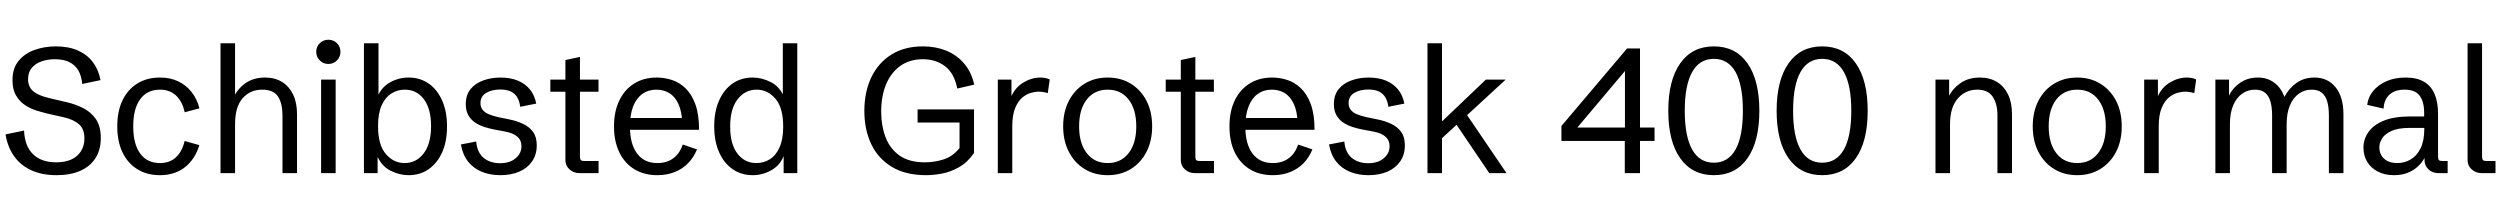 <svg xmlns="http://www.w3.org/2000/svg" xmlns:xlink="http://www.w3.org/1999/xlink" width="338.52" height="29.625"><path fill="black" d="M7.66 23.72L7.66 23.72Q5.72 23.72 4.27 23.07Q2.82 22.42 1.93 21.18Q1.04 19.95 0.75 18.20L0.75 18.20L3.26 17.68Q3.34 19.76 4.46 20.87Q5.59 21.98 7.61 21.98L7.61 21.98Q8.82 21.98 9.67 21.59Q10.52 21.19 10.97 20.46Q11.43 19.73 11.43 18.75L11.43 18.75Q11.43 17.44 10.67 16.80Q9.91 16.16 8.60 15.87L8.60 15.87L6.40 15.38Q5.79 15.23 4.99 14.99Q4.18 14.74 3.43 14.26Q2.68 13.78 2.19 12.96Q1.69 12.14 1.69 10.86L1.69 10.86Q1.69 9.23 2.53 8.23Q3.36 7.22 4.71 6.75Q6.05 6.28 7.56 6.28L7.56 6.28Q9.30 6.28 10.55 6.84Q11.80 7.39 12.57 8.41Q13.34 9.43 13.61 10.85L13.61 10.85L11.13 11.37Q11.04 10.29 10.61 9.54Q10.17 8.80 9.39 8.41Q8.60 8.02 7.43 8.02L7.43 8.02Q6.48 8.02 5.65 8.30Q4.83 8.58 4.31 9.18Q3.80 9.77 3.80 10.73L3.80 10.73Q3.80 11.74 4.49 12.35Q5.19 12.95 6.82 13.32L6.82 13.32L9.05 13.84Q10.23 14.11 11.29 14.65Q12.34 15.19 13.00 16.15Q13.65 17.12 13.65 18.70L13.65 18.70Q13.65 20.29 12.93 21.41Q12.21 22.54 10.87 23.13Q9.53 23.72 7.66 23.72ZM21.67 23.72L21.67 23.72Q19.89 23.72 18.59 22.91Q17.29 22.10 16.58 20.62Q15.88 19.14 15.88 17.11L15.88 17.11Q15.88 15.08 16.58 13.60Q17.29 12.12 18.59 11.31Q19.89 10.50 21.67 10.50L21.67 10.50Q23.03 10.50 24.10 11.00Q25.17 11.50 25.92 12.43Q26.66 13.36 27.01 14.67L27.01 14.67L25.01 15.20Q24.68 13.72 23.83 12.93Q22.98 12.14 21.67 12.14L21.67 12.14Q19.92 12.14 18.98 13.44Q18.04 14.73 18.04 17.11L18.04 17.11Q18.04 19.50 18.98 20.79Q19.92 22.08 21.67 22.08L21.67 22.08Q22.97 22.08 23.81 21.31Q24.66 20.54 25.00 19.09L25.00 19.09L26.99 19.65Q26.71 20.61 26.21 21.36Q25.72 22.11 25.05 22.64Q24.38 23.17 23.53 23.44Q22.68 23.72 21.67 23.72ZM31.83 23.44L29.86 23.44L29.86 5.86L31.83 5.86L31.83 13.76L31.63 13.24Q32.12 12.06 33.22 11.28Q34.31 10.50 35.89 10.50L35.89 10.50Q37.23 10.50 38.20 11.10Q39.16 11.70 39.69 12.80Q40.22 13.91 40.22 15.47L40.22 15.47L40.22 23.44L38.25 23.44L38.25 15.62Q38.25 14.02 37.65 13.08Q37.04 12.14 35.51 12.14L35.51 12.14Q33.87 12.14 32.85 13.31Q31.83 14.47 31.83 16.82L31.83 16.82L31.83 23.44ZM45.45 23.44L43.48 23.44L43.48 10.78L45.45 10.78L45.45 23.44ZM44.46 8.66L44.46 8.66Q43.78 8.66 43.30 8.18Q42.82 7.70 42.82 7.02L42.82 7.02Q42.82 6.33 43.30 5.85Q43.78 5.38 44.46 5.38L44.46 5.38Q45.15 5.38 45.63 5.85Q46.10 6.33 46.10 7.02L46.10 7.02Q46.10 7.70 45.63 8.18Q45.15 8.66 44.46 8.66ZM55.32 23.72L55.32 23.72Q54.08 23.72 52.86 23.10Q51.64 22.48 51.02 21L51.02 21L51.13 20.91L51.13 23.44L49.28 23.44L49.28 5.86L51.25 5.86L51.25 13.42L51.07 13.23Q51.59 11.85 52.78 11.17Q53.98 10.50 55.32 10.50L55.32 10.50Q56.87 10.50 58.04 11.31Q59.21 12.12 59.87 13.61Q60.53 15.09 60.53 17.12L60.53 17.12Q60.53 19.15 59.87 20.63Q59.20 22.11 58.03 22.92Q56.86 23.72 55.32 23.72ZM54.79 22.08L54.79 22.08Q56.36 22.08 57.36 20.78Q58.37 19.49 58.37 17.07L58.37 17.07Q58.37 14.73 57.40 13.44Q56.43 12.14 54.81 12.14L54.81 12.14Q53.82 12.14 53.00 12.66Q52.17 13.17 51.68 14.26Q51.19 15.35 51.19 17.07L51.19 17.07Q51.19 19.62 52.24 20.85Q53.30 22.08 54.79 22.08ZM67.75 23.72L67.75 23.72Q66.38 23.72 65.26 23.27Q64.14 22.82 63.40 21.90Q62.66 20.98 62.41 19.56L62.41 19.56L64.48 19.16Q64.61 20.65 65.49 21.38Q66.38 22.10 67.71 22.10L67.71 22.10Q69.04 22.10 69.82 21.43Q70.61 20.77 70.61 19.80L70.61 19.80Q70.61 18.98 70.05 18.50Q69.49 18.02 68.44 17.82L68.44 17.82L66.90 17.53Q66.28 17.41 65.61 17.20Q64.95 16.99 64.37 16.62Q63.79 16.24 63.43 15.63Q63.07 15.02 63.07 14.10L63.07 14.10Q63.07 12.86 63.72 12.06Q64.37 11.27 65.44 10.89Q66.52 10.50 67.76 10.50L67.76 10.50Q69.12 10.50 70.13 10.92Q71.13 11.34 71.77 12.13Q72.40 12.91 72.61 14.03L72.61 14.03L70.44 14.46Q70.36 13.75 70.06 13.22Q69.76 12.69 69.19 12.40Q68.63 12.12 67.72 12.12L67.72 12.12Q66.63 12.12 65.85 12.57Q65.06 13.03 65.06 13.96L65.06 13.96Q65.06 14.47 65.33 14.84Q65.59 15.20 66.12 15.44Q66.66 15.68 67.46 15.86L67.46 15.86L69.02 16.18Q70.01 16.38 70.84 16.78Q71.67 17.17 72.18 17.86Q72.68 18.55 72.68 19.69L72.68 19.69Q72.68 20.94 72.05 21.85Q71.43 22.76 70.32 23.24Q69.21 23.72 67.75 23.72ZM81.05 23.44L78.43 23.44Q77.68 23.44 77.12 22.94Q76.56 22.44 76.56 21.68L76.56 21.68L76.56 12.42L74.52 12.42L74.52 10.78L76.56 10.78L76.56 8.13L78.53 7.71L78.53 10.78L81.04 10.78L81.04 12.42L78.53 12.42L78.53 21.15Q78.53 21.54 78.64 21.67Q78.75 21.80 79.11 21.80L79.11 21.80L81.05 21.80L81.05 23.44ZM89.02 23.72L89.02 23.72Q87.21 23.72 85.89 22.91Q84.57 22.10 83.86 20.62Q83.14 19.14 83.14 17.12L83.14 17.12Q83.14 15.09 83.86 13.61Q84.57 12.12 85.88 11.31Q87.18 10.50 88.93 10.50L88.93 10.50Q89.94 10.50 90.96 10.82Q91.97 11.14 92.81 11.94Q93.64 12.73 94.15 14.10Q94.66 15.48 94.66 17.58L94.66 17.58L84.41 17.58L84.41 15.98L92.95 15.98L92.39 16.72Q92.33 15.06 91.85 14.05Q91.37 13.04 90.60 12.59Q89.84 12.14 88.90 12.14L88.90 12.14Q87.79 12.14 86.98 12.72Q86.17 13.30 85.73 14.41Q85.30 15.53 85.30 17.13L85.30 17.13Q85.30 19.50 86.27 20.79Q87.23 22.08 89.02 22.08L89.02 22.08Q90.29 22.08 91.17 21.43Q92.04 20.79 92.45 19.57L92.45 19.57L94.38 20.23Q93.93 21.33 93.16 22.11Q92.40 22.89 91.35 23.30Q90.30 23.72 89.02 23.72ZM101.92 23.72L101.92 23.72Q100.38 23.72 99.21 22.91Q98.03 22.10 97.37 20.61Q96.71 19.13 96.71 17.10L96.71 17.10Q96.71 15.07 97.38 13.59Q98.04 12.11 99.21 11.30Q100.38 10.50 101.92 10.50L101.92 10.50Q103.16 10.50 104.38 11.12Q105.60 11.74 106.22 13.22L106.22 13.22L106.00 13.31L106.00 5.86L107.96 5.86L107.96 23.44L106.11 23.44L106.11 20.80L106.17 20.99Q105.66 22.37 104.46 23.04Q103.27 23.72 101.92 23.72ZM102.43 22.08L102.43 22.08Q103.43 22.08 104.25 21.56Q105.07 21.05 105.56 19.95Q106.05 18.86 106.05 17.14L106.05 17.14Q106.05 14.59 105 13.37Q103.95 12.14 102.46 12.14L102.46 12.14Q100.89 12.14 99.88 13.44Q98.87 14.73 98.87 17.14L98.87 17.14Q98.87 19.49 99.84 20.78Q100.82 22.08 102.43 22.08ZM125.40 23.72L125.40 23.72Q122.63 23.72 120.77 22.60Q118.91 21.48 117.97 19.51Q117.04 17.54 117.04 15.02L117.04 15.02Q117.04 12.45 117.98 10.48Q118.92 8.51 120.70 7.39Q122.48 6.28 124.98 6.28L124.98 6.28Q126.68 6.28 128.10 6.85Q129.53 7.42 130.52 8.57Q131.52 9.71 131.92 11.46L131.92 11.46L129.62 11.99Q129.22 9.93 127.97 8.97Q126.71 8.02 124.97 8.02L124.97 8.02Q123.20 8.02 121.93 8.91Q120.67 9.80 119.99 11.40Q119.32 13.00 119.32 15.13L119.32 15.13Q119.32 17.02 119.91 18.57Q120.50 20.13 121.80 21.06Q123.11 21.98 125.23 21.98L125.23 21.98Q126.53 21.98 127.78 21.58Q129.02 21.18 129.93 20.05L129.93 20.05L129.93 15.98L130.52 16.59L124.25 16.59L124.25 14.81L131.89 14.81L131.89 20.72Q130.99 22.01 129.84 22.65Q128.68 23.30 127.52 23.51Q126.35 23.72 125.40 23.72ZM137.07 23.44L135.11 23.44L135.11 10.78L136.96 10.78L136.96 13.46L136.89 13.16Q137.45 11.85 138.58 11.17Q139.71 10.50 140.87 10.50L140.87 10.50Q141.21 10.50 141.53 10.56Q141.86 10.62 142.14 10.76L142.14 10.76L141.88 12.61Q141.23 12.41 140.60 12.41L140.60 12.41Q140.20 12.41 139.61 12.57Q139.02 12.73 138.44 13.20Q137.86 13.68 137.47 14.61Q137.07 15.55 137.07 17.11L137.07 17.11L137.07 23.44ZM149.99 23.72L149.99 23.72Q148.21 23.72 146.85 22.88Q145.49 22.04 144.73 20.55Q143.96 19.07 143.96 17.11L143.96 17.11Q143.96 15.15 144.73 13.66Q145.49 12.18 146.85 11.34Q148.21 10.50 149.99 10.50L149.99 10.50Q151.77 10.50 153.13 11.34Q154.49 12.18 155.25 13.66Q156.01 15.15 156.01 17.11L156.01 17.11Q156.01 19.07 155.25 20.55Q154.49 22.04 153.13 22.88Q151.77 23.72 149.99 23.72ZM149.99 22.08L149.99 22.08Q151.78 22.08 152.82 20.74Q153.86 19.41 153.86 17.11L153.86 17.11Q153.86 14.80 152.82 13.47Q151.78 12.14 149.99 12.14L149.99 12.14Q148.20 12.14 147.16 13.47Q146.12 14.80 146.12 17.11L146.12 17.11Q146.12 19.41 147.16 20.74Q148.20 22.08 149.99 22.08ZM164.38 23.44L161.77 23.44Q161.02 23.44 160.45 22.94Q159.89 22.44 159.89 21.68L159.89 21.68L159.89 12.42L157.85 12.42L157.85 10.78L159.89 10.78L159.89 8.13L161.86 7.71L161.86 10.78L164.37 10.78L164.37 12.42L161.86 12.42L161.86 21.15Q161.86 21.54 161.97 21.67Q162.08 21.80 162.45 21.80L162.45 21.80L164.38 21.80L164.38 23.44ZM172.35 23.72L172.35 23.72Q170.54 23.72 169.22 22.91Q167.91 22.10 167.19 20.62Q166.48 19.14 166.48 17.12L166.48 17.12Q166.48 15.09 167.19 13.61Q167.91 12.12 169.21 11.31Q170.51 10.50 172.27 10.50L172.27 10.50Q173.27 10.50 174.29 10.82Q175.30 11.14 176.14 11.94Q176.98 12.73 177.49 14.10Q178.00 15.48 178.00 17.58L178.00 17.58L167.74 17.58L167.74 15.98L176.29 15.98L175.72 16.72Q175.66 15.06 175.18 14.05Q174.70 13.04 173.94 12.59Q173.17 12.14 172.23 12.14L172.23 12.14Q171.12 12.14 170.31 12.72Q169.50 13.30 169.07 14.41Q168.63 15.53 168.63 17.13L168.63 17.13Q168.63 19.50 169.60 20.79Q170.57 22.08 172.35 22.08L172.35 22.08Q173.63 22.08 174.50 21.43Q175.37 20.79 175.78 19.57L175.78 19.57L177.71 20.23Q177.26 21.33 176.50 22.11Q175.73 22.89 174.69 23.30Q173.64 23.72 172.35 23.72ZM185.30 23.72L185.30 23.72Q183.93 23.72 182.81 23.27Q181.69 22.82 180.95 21.90Q180.21 20.98 179.96 19.56L179.96 19.56L182.03 19.16Q182.16 20.65 183.04 21.38Q183.93 22.10 185.26 22.10L185.26 22.10Q186.59 22.10 187.37 21.43Q188.16 20.77 188.16 19.80L188.16 19.80Q188.16 18.98 187.60 18.50Q187.04 18.02 185.99 17.82L185.99 17.82L184.45 17.53Q183.83 17.41 183.16 17.20Q182.50 16.99 181.92 16.62Q181.34 16.24 180.98 15.63Q180.62 15.02 180.62 14.10L180.62 14.10Q180.62 12.86 181.27 12.06Q181.92 11.27 182.99 10.89Q184.07 10.50 185.31 10.50L185.31 10.50Q186.67 10.50 187.68 10.92Q188.68 11.34 189.32 12.13Q189.95 12.91 190.16 14.03L190.16 14.03L187.99 14.46Q187.91 13.75 187.61 13.22Q187.31 12.69 186.74 12.40Q186.18 12.12 185.27 12.12L185.27 12.12Q184.18 12.12 183.40 12.57Q182.61 13.03 182.61 13.96L182.61 13.96Q182.61 14.47 182.88 14.84Q183.14 15.20 183.67 15.44Q184.21 15.68 185.02 15.86L185.02 15.86L186.57 16.18Q187.56 16.38 188.39 16.78Q189.22 17.17 189.73 17.86Q190.23 18.55 190.23 19.69L190.23 19.69Q190.23 20.94 189.60 21.85Q188.98 22.76 187.87 23.24Q186.76 23.72 185.30 23.72ZM195.26 23.44L193.29 23.44L193.29 5.86L195.26 5.86L195.26 16.44L201.20 10.78L203.88 10.78L198.66 15.59L203.99 23.44L201.66 23.44L197.23 16.90L195.26 18.71L195.26 23.44ZM222.07 23.44L220.01 23.44L220.01 17.86L220.03 17.86L220.03 7.88L220.55 9L213.07 17.88L212.37 17.27L224.04 17.27L224.04 19.08L211.43 19.08L211.43 17.06L220.32 6.56L222.07 6.56L222.07 23.44ZM232.07 23.72L232.07 23.72Q229.14 23.72 227.52 21.43Q225.90 19.14 225.90 15L225.90 15Q225.90 10.86 227.52 8.57Q229.14 6.28 232.07 6.28L232.07 6.28Q235.01 6.28 236.62 8.57Q238.23 10.86 238.23 15L238.23 15Q238.23 19.14 236.62 21.43Q235.01 23.72 232.07 23.72ZM232.07 22.03L232.07 22.03Q234.01 22.03 235.01 20.24Q236.00 18.45 236.00 15L236.00 15Q236.00 11.55 235.01 9.76Q234.01 7.97 232.07 7.97L232.07 7.97Q230.12 7.97 229.13 9.76Q228.13 11.55 228.13 15L228.13 15Q228.13 18.45 229.13 20.24Q230.12 22.03 232.07 22.03ZM246.74 23.72L246.74 23.72Q243.81 23.72 242.19 21.43Q240.57 19.14 240.57 15L240.57 15Q240.57 10.86 242.19 8.57Q243.81 6.28 246.74 6.28L246.74 6.28Q249.68 6.28 251.29 8.57Q252.90 10.86 252.90 15L252.90 15Q252.90 19.14 251.29 21.43Q249.68 23.72 246.74 23.72ZM246.74 22.03L246.74 22.03Q248.68 22.03 249.68 20.24Q250.68 18.45 250.68 15L250.68 15Q250.68 11.55 249.68 9.76Q248.68 7.97 246.74 7.97L246.74 7.97Q244.79 7.97 243.80 9.76Q242.80 11.55 242.80 15L242.80 15Q242.80 18.45 243.80 20.24Q244.79 22.03 246.74 22.03ZM264.05 23.44L262.08 23.44L262.08 10.78L263.93 10.78L263.93 13.64L263.85 13.13Q264.35 12.04 265.44 11.27Q266.53 10.50 268.09 10.50L268.09 10.50Q269.44 10.50 270.41 11.10Q271.38 11.70 271.91 12.80Q272.44 13.91 272.44 15.47L272.44 15.47L272.44 23.44L270.47 23.44L270.47 15.62Q270.47 14.06 269.83 13.10Q269.19 12.14 267.73 12.14L267.73 12.14Q266.14 12.14 265.10 13.34Q264.05 14.54 264.05 16.82L264.05 16.82L264.05 23.44ZM281.27 23.72L281.27 23.72Q279.49 23.72 278.13 22.88Q276.77 22.04 276.01 20.55Q275.25 19.07 275.25 17.11L275.25 17.11Q275.25 15.15 276.01 13.66Q276.77 12.18 278.13 11.34Q279.49 10.50 281.27 10.50L281.27 10.50Q283.05 10.50 284.41 11.34Q285.77 12.18 286.54 13.66Q287.30 15.15 287.30 17.11L287.30 17.11Q287.30 19.07 286.54 20.55Q285.77 22.04 284.41 22.88Q283.05 23.72 281.27 23.72ZM281.27 22.08L281.27 22.08Q283.07 22.08 284.10 20.74Q285.14 19.41 285.14 17.11L285.14 17.11Q285.14 14.80 284.10 13.47Q283.07 12.14 281.27 12.14L281.27 12.14Q279.48 12.14 278.44 13.47Q277.41 14.80 277.41 17.11L277.41 17.11Q277.41 19.41 278.44 20.74Q279.48 22.08 281.27 22.08ZM292.31 23.44L290.34 23.44L290.34 10.78L292.20 10.78L292.20 13.46L292.13 13.16Q292.69 11.85 293.82 11.17Q294.95 10.50 296.11 10.50L296.11 10.50Q296.45 10.50 296.77 10.56Q297.09 10.62 297.38 10.76L297.38 10.76L297.12 12.61Q296.47 12.41 295.84 12.41L295.84 12.41Q295.44 12.41 294.85 12.57Q294.26 12.73 293.68 13.20Q293.10 13.68 292.71 14.61Q292.31 15.55 292.31 17.11L292.31 17.11L292.31 23.44ZM301.95 23.44L299.98 23.44L299.98 10.78L301.83 10.78L301.83 12.95Q302.27 11.96 303.30 11.23Q304.34 10.50 305.75 10.50L305.75 10.50Q307.01 10.50 307.94 11.19Q308.87 11.87 309.33 13.13L309.33 13.13Q309.93 11.96 310.96 11.23Q312 10.50 313.38 10.50L313.38 10.50Q315.20 10.50 316.26 11.82Q317.32 13.14 317.32 15.47L317.32 15.47L317.32 23.44L315.35 23.44L315.35 15.62Q315.35 14.54 315.13 13.76Q314.91 12.98 314.40 12.56Q313.89 12.14 313.01 12.14L313.01 12.14Q312.05 12.14 311.28 12.69Q310.51 13.23 310.07 14.27Q309.63 15.32 309.63 16.82L309.63 16.82L309.63 23.44L307.66 23.44L307.66 15.62Q307.66 14.54 307.44 13.76Q307.22 12.98 306.71 12.56Q306.21 12.14 305.34 12.14L305.34 12.14Q304.38 12.14 303.61 12.68Q302.84 13.22 302.39 14.26Q301.95 15.30 301.95 16.82L301.95 16.82L301.95 23.44ZM324.16 23.72L324.16 23.72Q322.90 23.72 321.97 23.23Q321.04 22.75 320.53 21.90Q320.03 21.06 320.03 19.99L320.03 19.99Q320.03 18.86 320.70 17.89Q321.36 16.93 322.76 16.35Q324.16 15.77 326.36 15.77L326.36 15.77L328.46 15.77L328.25 15.98L328.25 15.29Q328.25 13.77 327.64 12.96Q327.04 12.14 325.61 12.14L325.61 12.14Q324.26 12.14 323.53 12.84Q322.80 13.54 322.76 14.71L322.76 14.71L320.54 14.20Q320.65 13.18 321.32 12.35Q322.00 11.51 323.13 11.00Q324.26 10.50 325.75 10.50L325.75 10.50Q327.28 10.50 328.25 11.08Q329.21 11.66 329.67 12.75Q330.13 13.84 330.13 15.38L330.13 15.38L330.13 21.15Q330.13 21.54 330.24 21.67Q330.35 21.80 330.71 21.80L330.71 21.80L331.43 21.80L331.43 23.44L330.18 23.44Q329.38 23.44 328.84 22.94Q328.30 22.44 328.30 21.68L328.30 21.68L328.30 20.79L328.59 20.79Q328.41 21.28 328.05 21.79Q327.70 22.30 327.16 22.74Q326.63 23.18 325.88 23.45Q325.14 23.72 324.16 23.72ZM324.61 22.08L324.61 22.08Q325.58 22.08 326.41 21.60Q327.25 21.12 327.76 20.09Q328.27 19.07 328.27 17.43L328.27 17.43L328.27 17.32L326.29 17.32Q324.73 17.32 323.83 17.73Q322.93 18.14 322.56 18.74Q322.18 19.35 322.18 19.95L322.18 19.95Q322.18 20.54 322.45 21.02Q322.72 21.50 323.26 21.79Q323.80 22.08 324.61 22.08ZM337.91 23.44L336 23.44Q335.25 23.44 334.69 22.94Q334.13 22.44 334.13 21.68L334.13 21.68L334.13 5.86L336.09 5.86L336.09 21.15Q336.09 21.54 336.21 21.67Q336.32 21.80 336.68 21.80L336.68 21.80L337.91 21.80L337.91 23.44Z"/></svg>